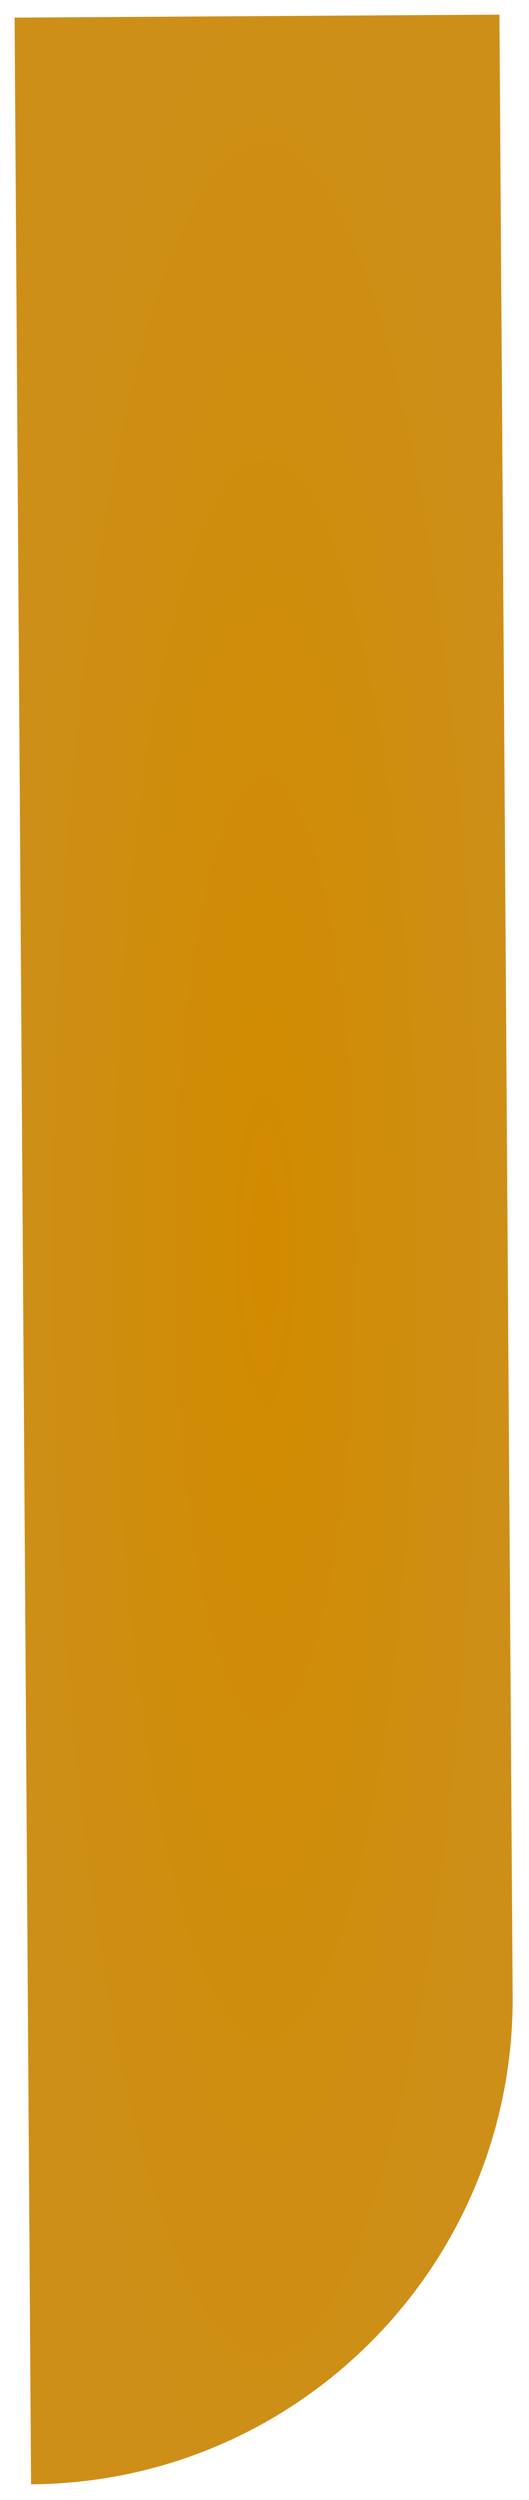 <svg width="145" height="684" viewBox="0 0 145 684" fill="none" xmlns="http://www.w3.org/2000/svg">
<g filter="url(#filter0_d_120_11)">
<path d="M140.52 541.98C141.011 615.375 81.91 675.243 8.515 675.699L4 0.825L136.895 0L140.52 541.98Z" fill="url(#paint0_radial_120_11)"/>
</g>
<defs>
<filter id="filter0_d_120_11" x="0" y="0" width="144.523" height="683.699" filterUnits="userSpaceOnUse" color-interpolation-filters="sRGB">
<feFlood flood-opacity="0" result="BackgroundImageFix"/>
<feColorMatrix in="SourceAlpha" type="matrix" values="0 0 0 0 0 0 0 0 0 0 0 0 0 0 0 0 0 0 127 0" result="hardAlpha"/>
<feOffset dy="4"/>
<feGaussianBlur stdDeviation="2"/>
<feComposite in2="hardAlpha" operator="out"/>
<feColorMatrix type="matrix" values="0 0 0 0 0 0 0 0 0 0 0 0 0 0 0 0 0 0 0.25 0"/>
<feBlend mode="normal" in2="BackgroundImageFix" result="effect1_dropShadow_120_11"/>
<feBlend mode="normal" in="SourceGraphic" in2="effect1_dropShadow_120_11" result="shape"/>
</filter>
<radialGradient id="paint0_radial_120_11" cx="0" cy="0" r="1" gradientUnits="userSpaceOnUse" gradientTransform="translate(72.705 337.849) rotate(-90.383) scale(337.445 66.449)">
<stop stop-color="#D28B00"/>
<stop offset="1" stop-color="#CD8F17"/>
</radialGradient>
</defs>
</svg>
